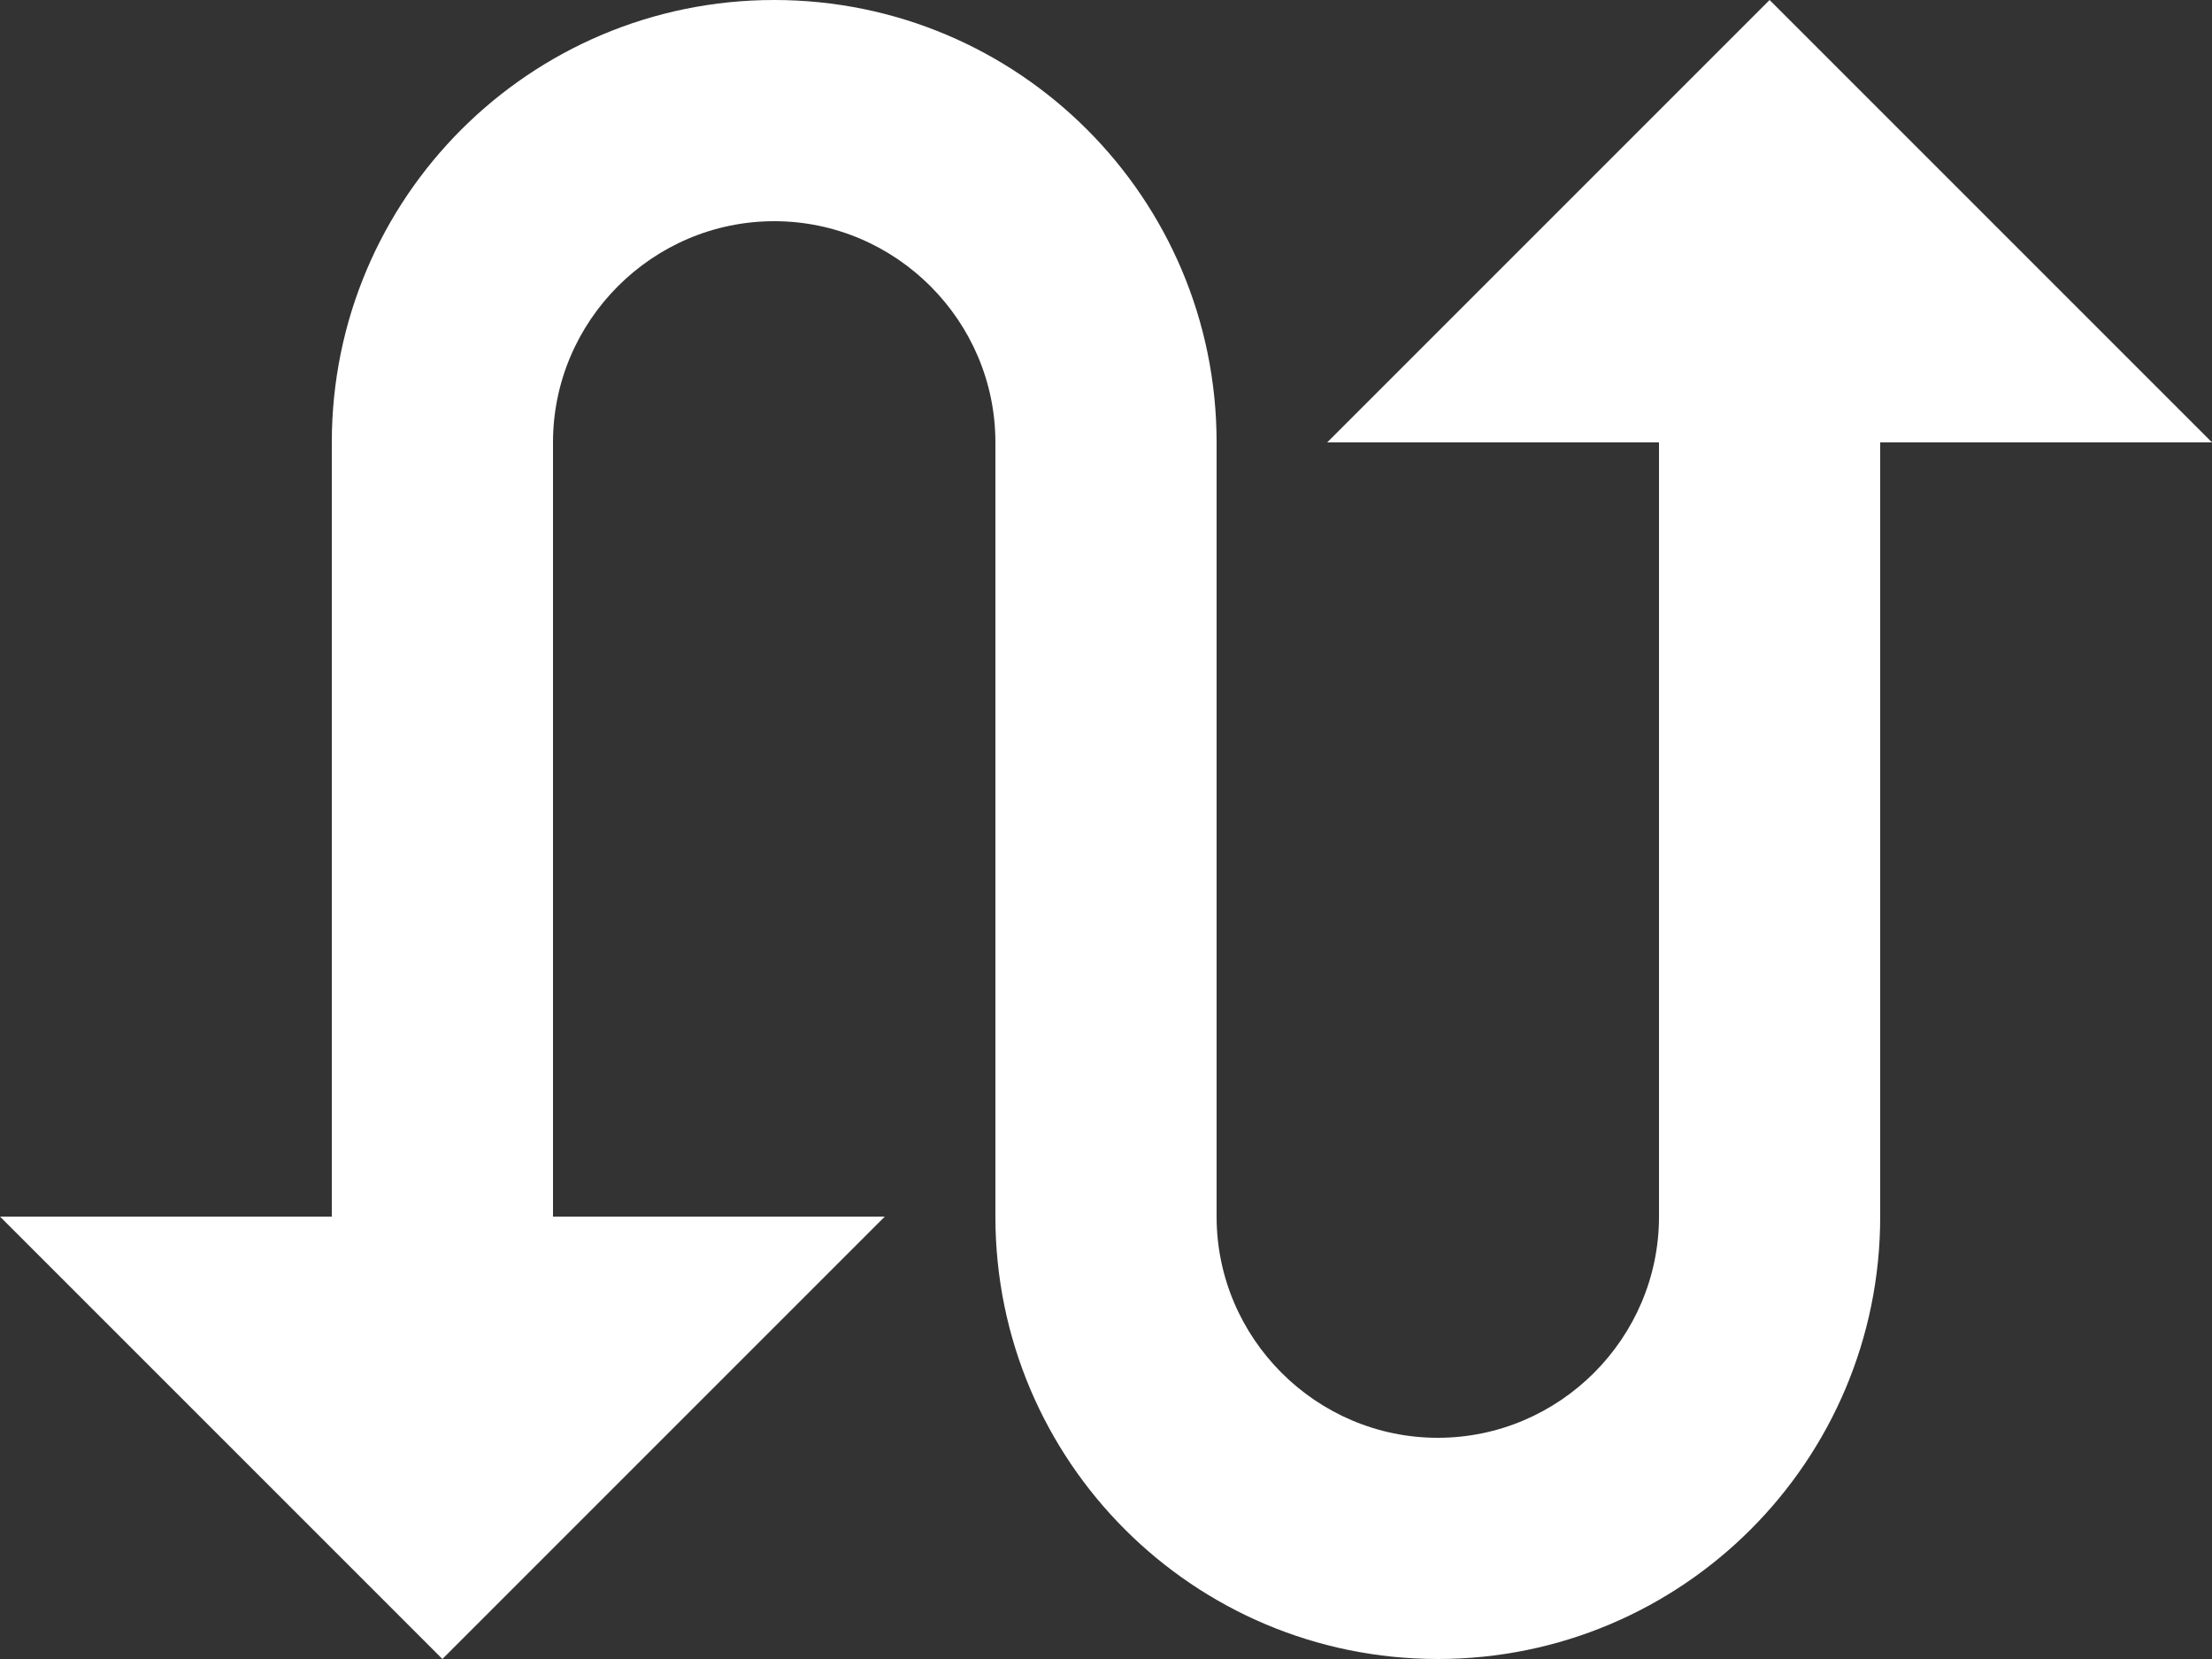 <svg width="20" height="15" viewBox="0 0 20 15" fill="none" xmlns="http://www.w3.org/2000/svg">
<rect x="0" y="0" width="20" height="15" fill="#333333" stroke="none"/>
<path d="M16 0L12 4H15V11C15 12.1 14.1 13 13 13C11.9 13 11 12.1 11 11V4C11 1.79 9.21 0 7 0C4.79 0 3 1.79 3 4V11H0L4 15L8 11H5V4C5 2.9 5.9 2 7 2C8.1 2 9 2.9 9 4V11C9 13.21 10.79 15 13 15C15.21 15 17 13.21 17 11V4H20L16 0Z" fill="white"/>
</svg>
